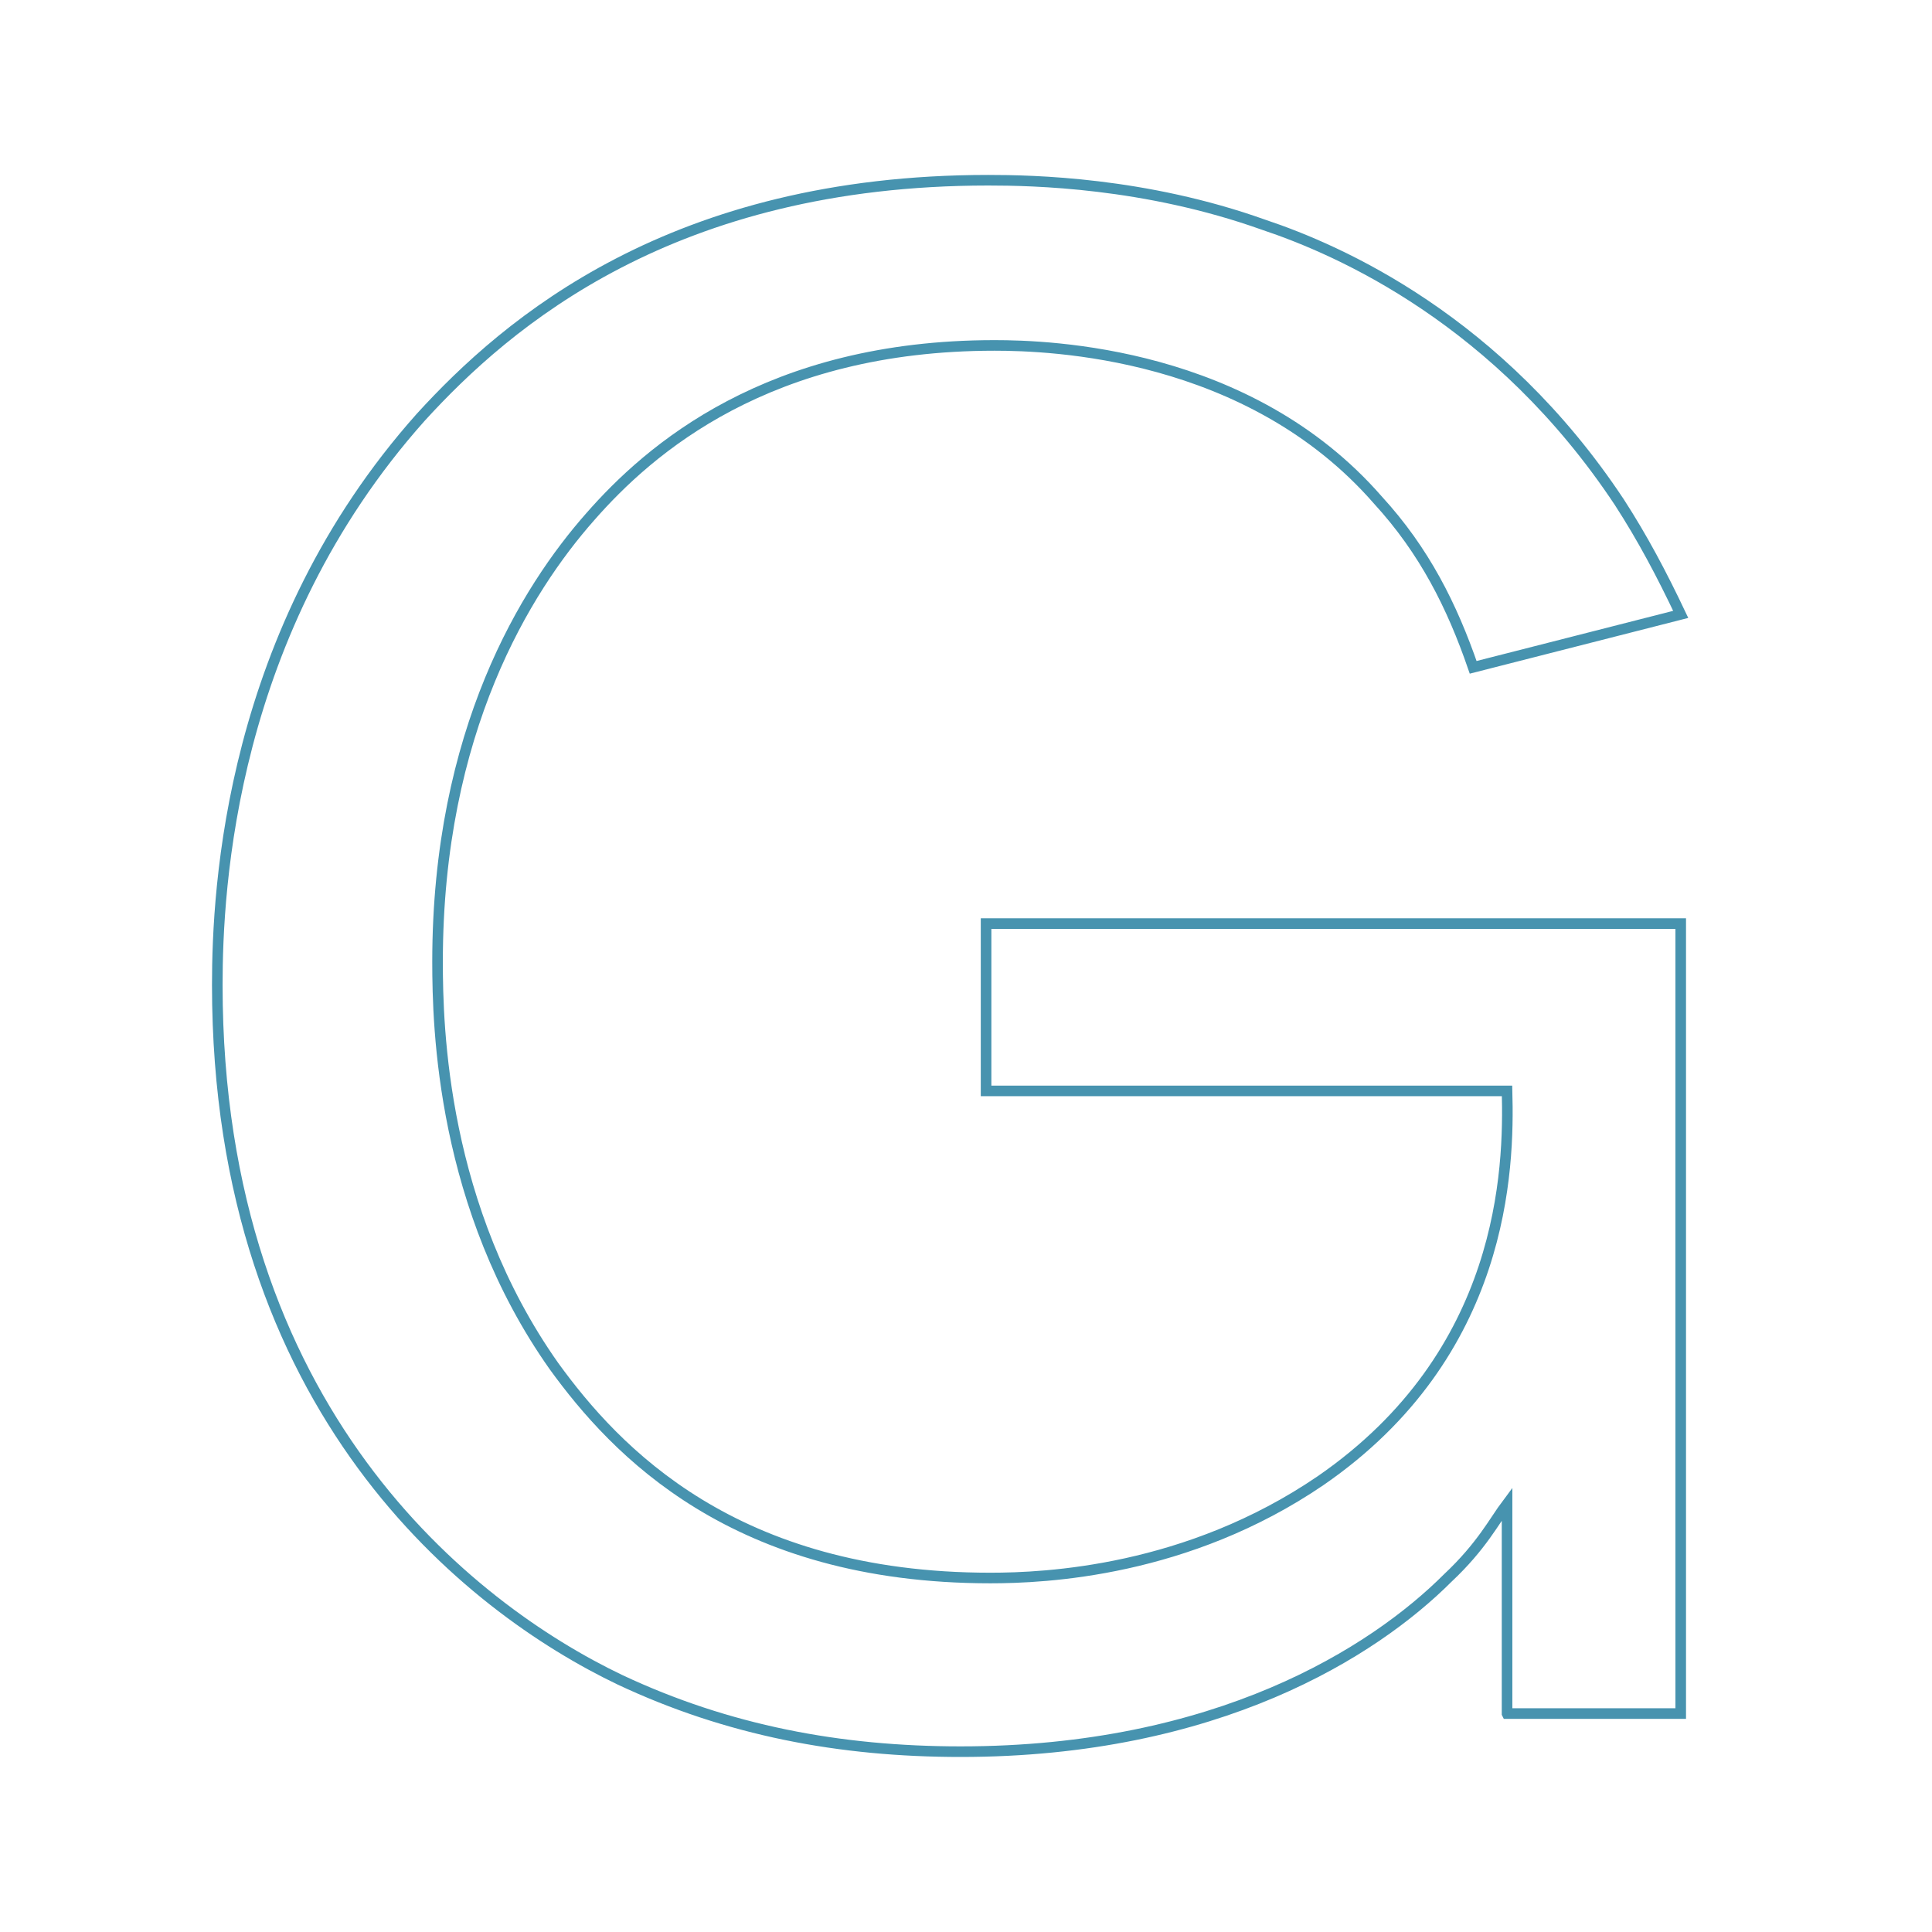 <?xml version="1.0" encoding="UTF-8"?>
<svg id="Layer_2" data-name="Layer 2" xmlns="http://www.w3.org/2000/svg" viewBox="0 0 182.45 182.45">
  <defs>
    <style>
      .cls-1 {
        stroke-width: 0px;
      }

      .cls-1, .cls-2 {
        fill: none;
      }

      .cls-2 {
        stroke: #4793af;
        stroke-miterlimit: 10;
      }
    </style>
  </defs>
  <g id="Layer_1-2" data-name="Layer 1">
    <rect class="cls-1" width="182.45" height="182.45"/>
    <path class="cls-2" d="M142.32,161.82v-19.8c-1.2,1.6-2.4,4-5.6,7-7,7-21.8,16.4-46,16.4-11.4,0-22-2-32.2-6.8-14.2-6.8-38-25.4-38-65.6,0-9.2,1.2-33.4,19.2-53.6,8.2-9,23.8-22.4,53.6-22.4,4.2,0,14.8.2,26,4.2,7.2,2.4,22.2,9,33.6,26.2,2.2,3.4,4,6.8,5.8,10.6l-19.6,5c-2-5.8-4.6-11-9-15.8-12.2-14-31-14.6-36.2-14.6-21.4,0-32.6,9.8-38.2,16.2-6,6.8-14.4,20.2-14.4,42,0,6.2.4,23.2,11,38.2,5.8,8,17,20,41.2,20,5.2,0,18.6-.6,31.2-9.2,17.4-12,17.8-29.4,17.6-36.8h-49.2v-15.8h65.6v74.6h-16.4Z"/>
  </g>
</svg>
